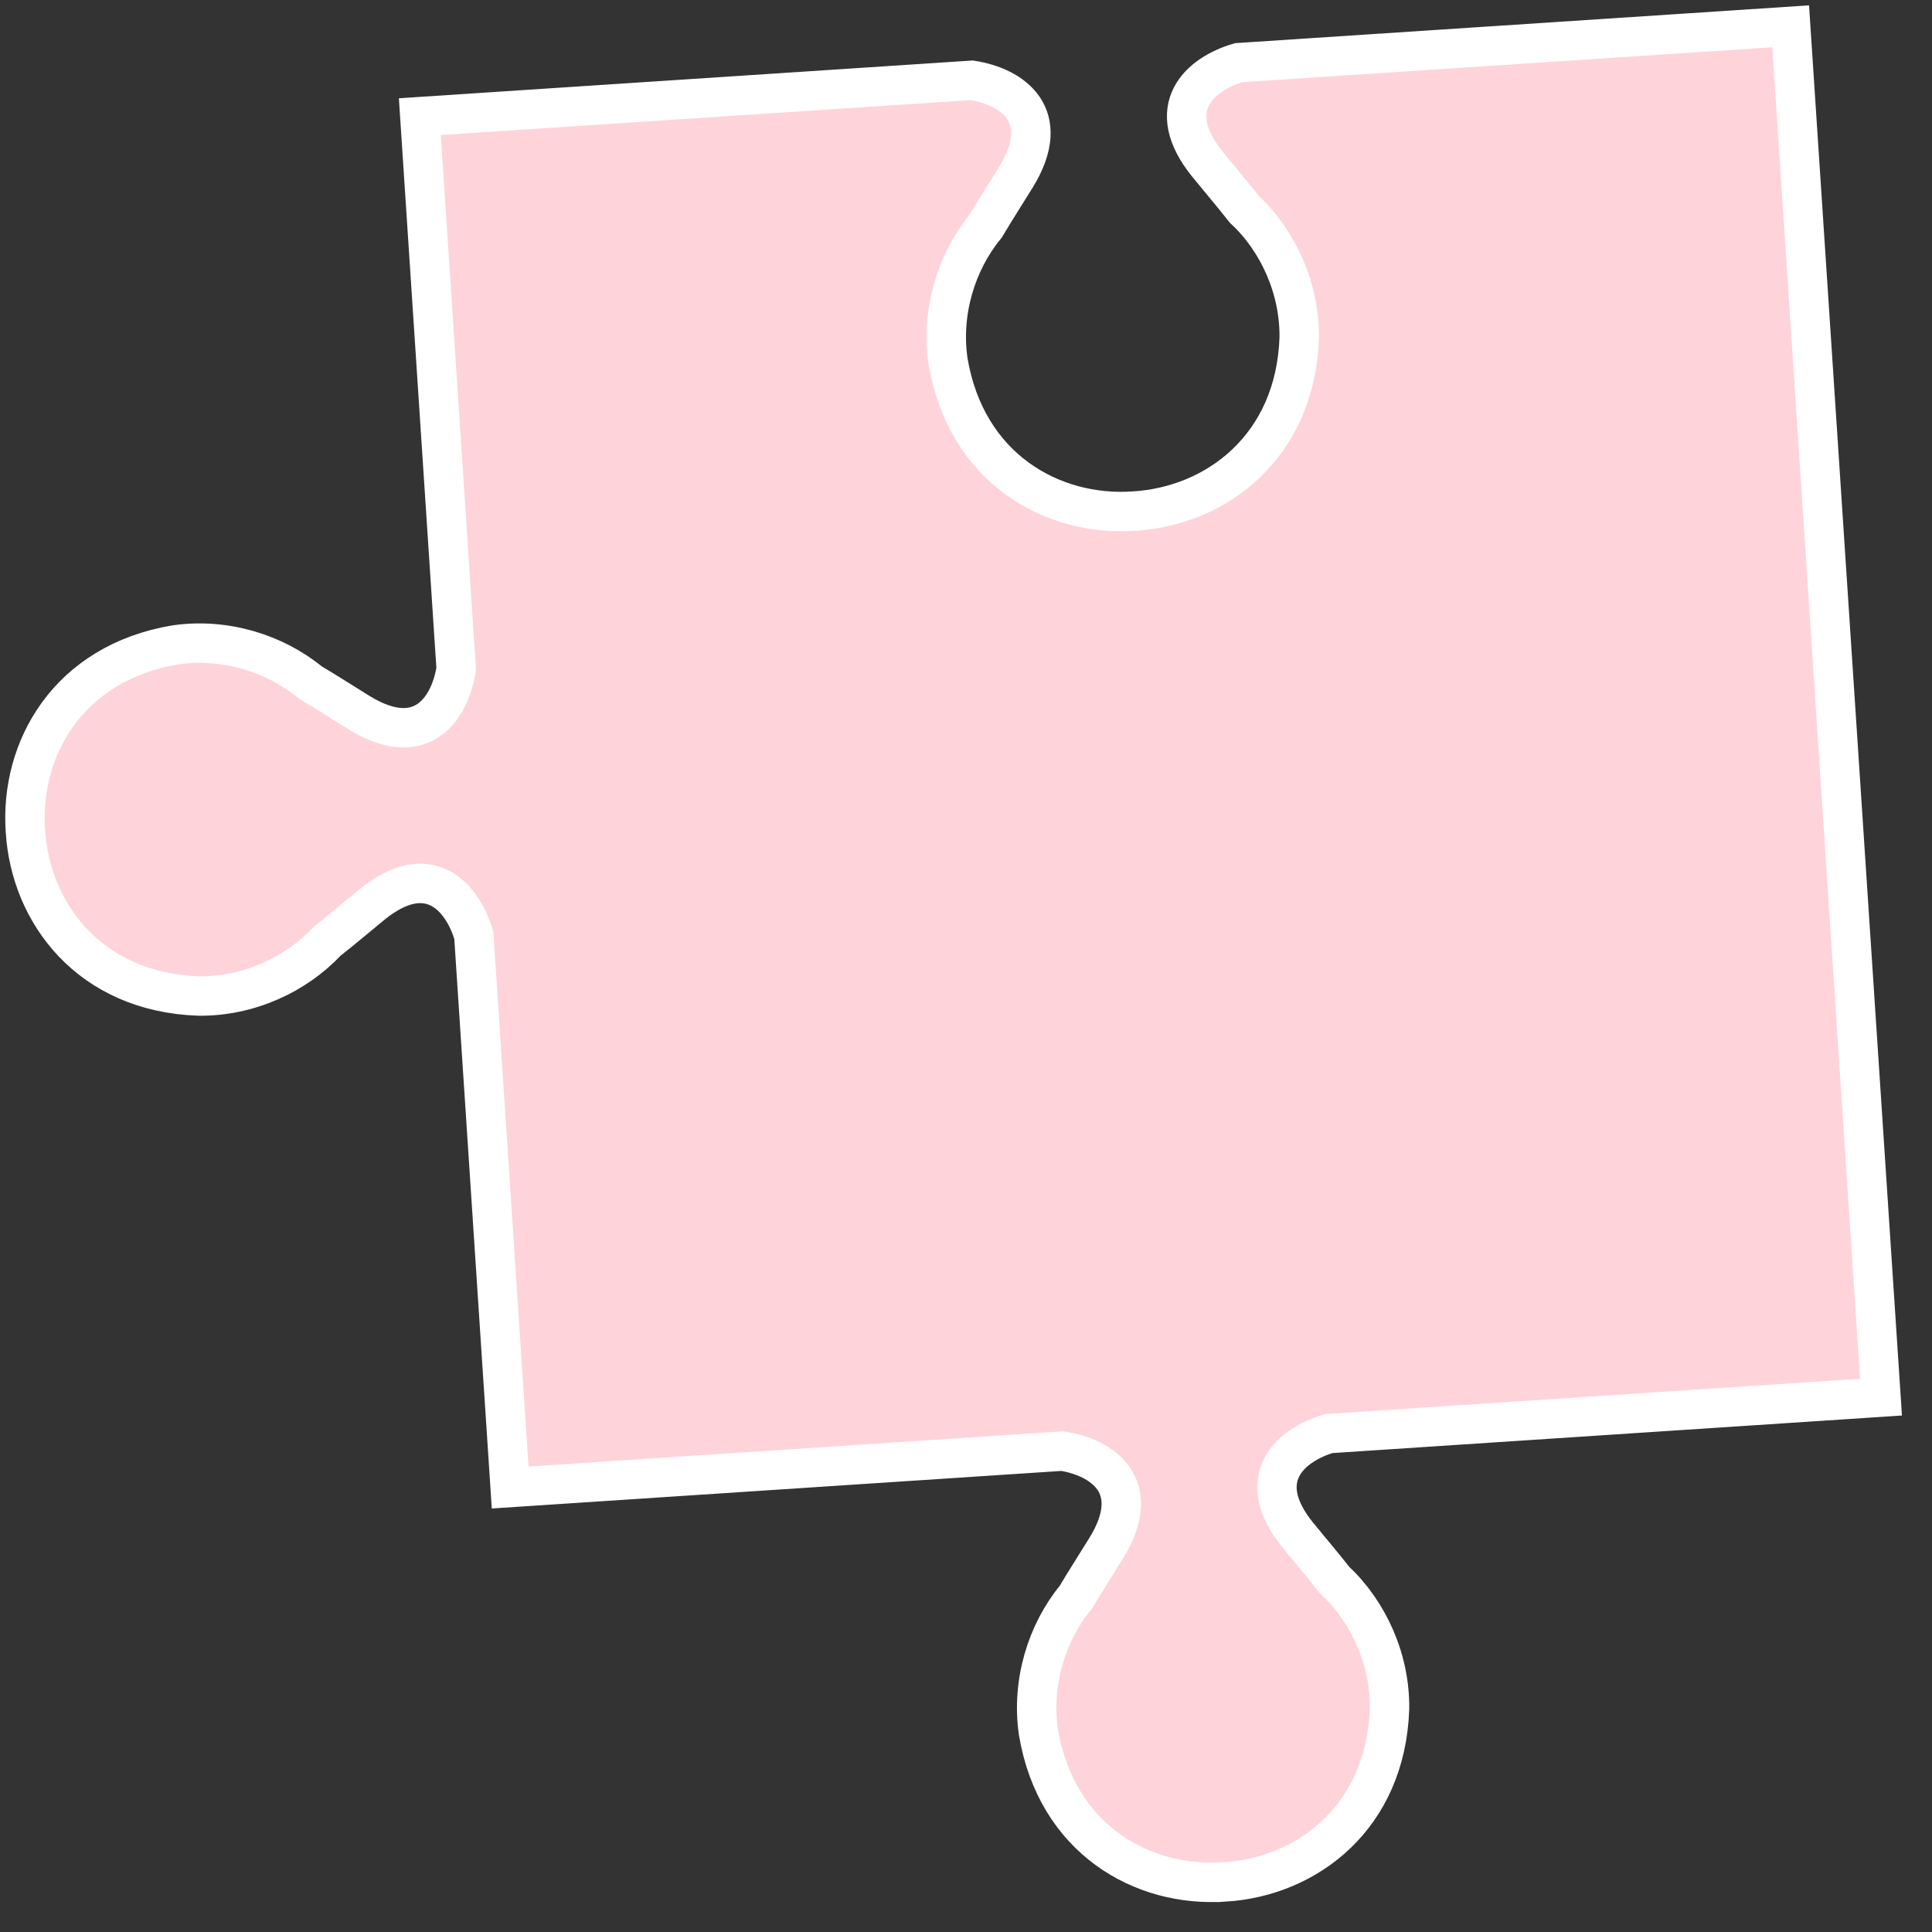 <!-- Generated by IcoMoon.io -->
<svg version="1.1" xmlns="http://www.w3.org/2000/svg" width="32" height="32" viewBox="0 0 32 32">
<rect x="0" y="0" width="32" height="32" fill="#333333" stroke="none"/>
<path fill="#ffd3da" d="M20.283 31.17c-1.362 0.096-2.787-0.708-3.084-2.485-0.117-0.808 0.133-1.638 0.622-2.232 0.166-0.28 0.342-0.552 0.504-0.815 0.63-1.027-0.066-1.5-0.73-1.603l-9.145 0.603-0.602-9.145c-0.19-0.645-0.749-1.272-1.685-0.513-0.239 0.195-0.486 0.406-0.742 0.607-0.525 0.563-1.315 0.92-2.131 0.91-1.801-0.062-2.785-1.369-2.869-2.732v-0c-0.096-1.362 0.708-2.787 2.485-3.084 0.808-0.117 1.638 0.133 2.232 0.622 0.28 0.166 0.552 0.342 0.815 0.504 1.027 0.63 1.5-0.066 1.603-0.73l-0.602-9.145 9.144-0.602c0.664 0.104 1.36 0.576 0.73 1.603-0.162 0.263-0.338 0.535-0.504 0.815-0.489 0.594-0.739 1.424-0.622 2.232 0.298 1.777 1.723 2.581 3.085 2.485 1.363-0.084 2.67-1.068 2.732-2.869 0.010-0.816-0.347-1.607-0.91-2.131-0.201-0.256-0.412-0.502-0.607-0.742-0.759-0.936-0.131-1.495 0.513-1.685l9.144-0.602 1.496 22.705-9.144 0.603c-0.645 0.19-1.272 0.749-0.513 1.685 0.195 0.239 0.406 0.486 0.607 0.742 0.563 0.525 0.92 1.315 0.91 2.131-0.062 1.801-1.369 2.785-2.731 2.869h-0l-0 0z"></path>
<path fill="none" stroke="#fff" stroke-linejoin="miter" stroke-linecap="butt" stroke-miterlimit="10" stroke-width="0.653" d="M20.283 31.17c-1.362 0.096-2.787-0.708-3.084-2.485-0.117-0.808 0.133-1.638 0.622-2.232 0.166-0.28 0.342-0.552 0.504-0.815 0.63-1.027-0.066-1.5-0.73-1.603l-9.145 0.603-0.602-9.145c-0.19-0.645-0.749-1.272-1.685-0.513-0.239 0.195-0.486 0.406-0.742 0.607-0.525 0.563-1.315 0.92-2.131 0.91-1.801-0.062-2.785-1.369-2.869-2.732v-0c-0.096-1.362 0.708-2.787 2.485-3.084 0.808-0.117 1.638 0.133 2.232 0.622 0.28 0.166 0.552 0.342 0.815 0.504 1.027 0.63 1.5-0.066 1.603-0.73l-0.602-9.145 9.144-0.602c0.664 0.104 1.36 0.576 0.73 1.603-0.162 0.263-0.338 0.535-0.504 0.815-0.489 0.594-0.739 1.424-0.622 2.232 0.298 1.777 1.723 2.581 3.085 2.485 1.363-0.084 2.67-1.068 2.732-2.869 0.010-0.816-0.347-1.607-0.91-2.131-0.201-0.256-0.412-0.502-0.607-0.742-0.759-0.936-0.131-1.495 0.513-1.685l9.144-0.602 1.496 22.705-9.144 0.603c-0.645 0.19-1.272 0.749-0.513 1.685 0.195 0.239 0.406 0.486 0.607 0.742 0.563 0.525 0.92 1.315 0.91 2.131-0.062 1.801-1.369 2.785-2.731 2.869h-0l-0 0z"></path>
</svg>
